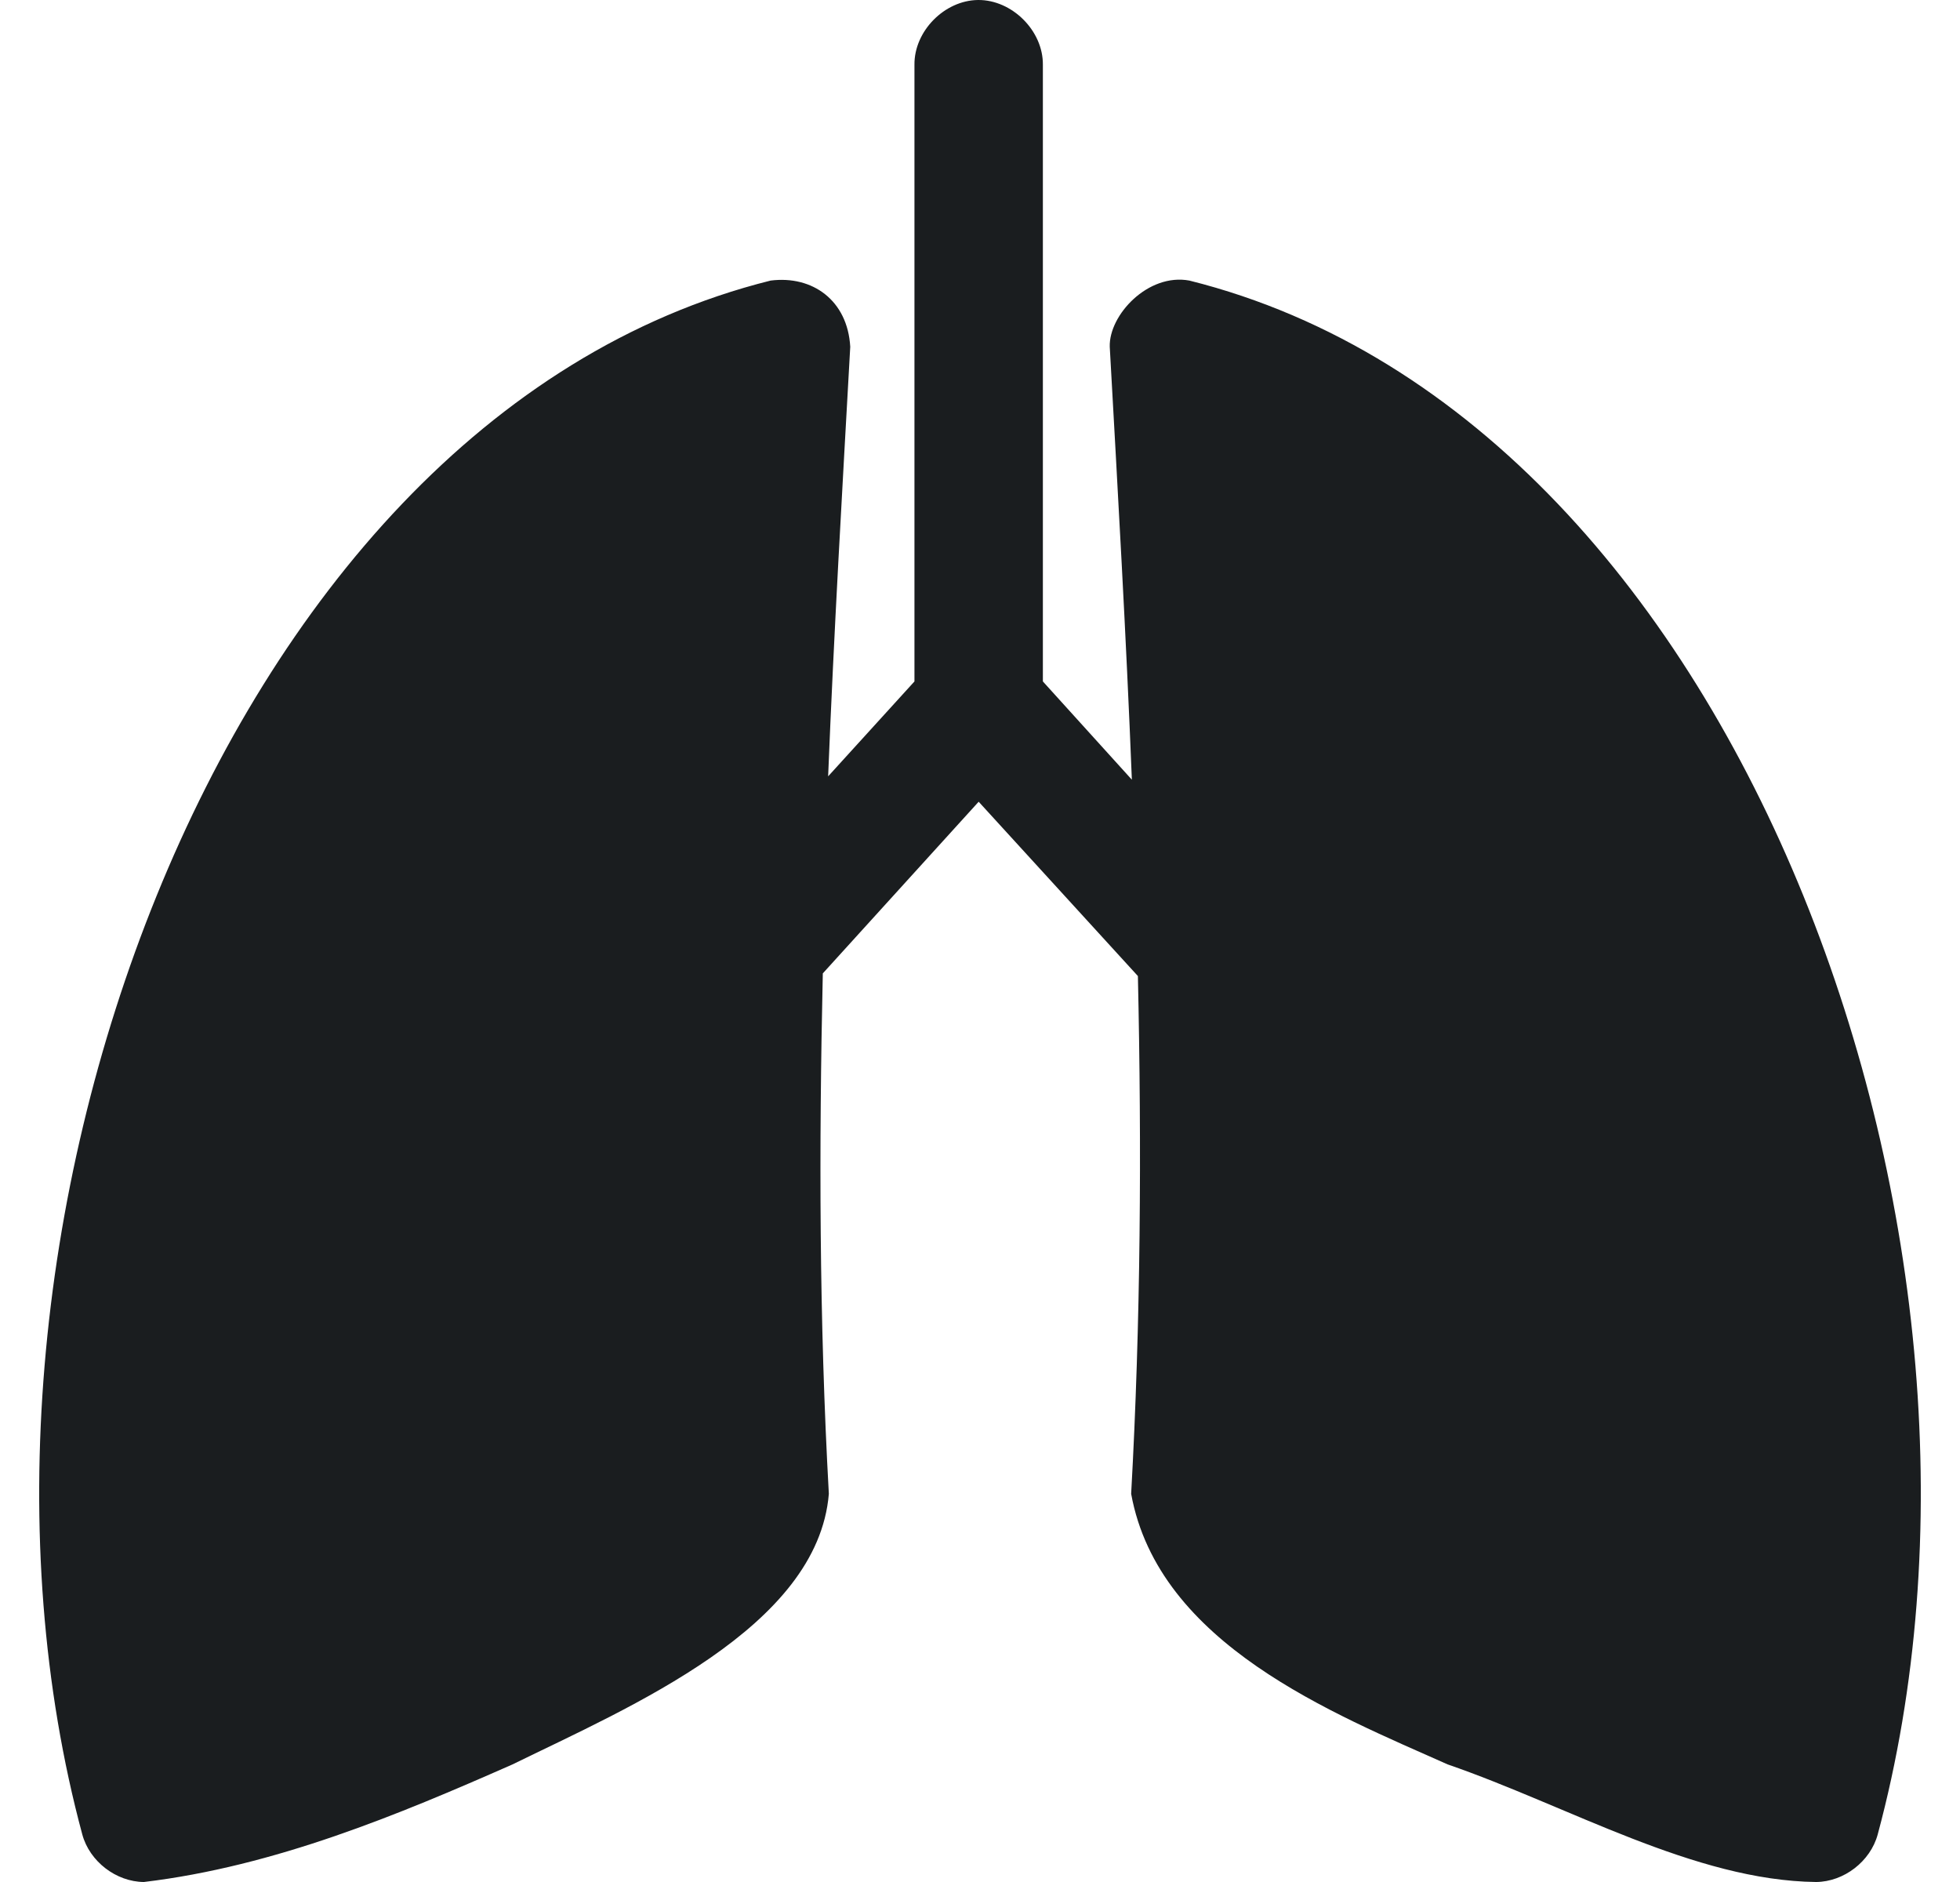 <svg width="25" height="24" viewBox="0 0 25 24" fill="none" xmlns="http://www.w3.org/2000/svg">
<path d="M12.474 0C12.046 0.005 11.659 0.398 11.664 0.826V8.69L10.563 9.9C10.636 8.077 10.743 6.253 10.845 4.422C10.811 3.831 10.364 3.51 9.829 3.578C6.203 4.484 3.529 7.653 1.997 11.425C0.465 15.197 0.036 19.634 1.05 23.395C1.143 23.737 1.48 23.997 1.835 24C3.507 23.8 5.084 23.141 6.536 22.501C8.035 21.767 10.431 20.755 10.572 19.05C10.449 16.844 10.445 14.632 10.495 12.413L12.483 10.224L14.514 12.447C14.563 14.654 14.55 16.855 14.428 19.05C14.778 20.971 17.016 21.854 18.464 22.5C20.012 23.034 21.612 23.982 23.165 24C23.52 23.997 23.857 23.737 23.95 23.395C24.964 19.634 24.535 15.197 23.003 11.425C21.47 7.653 18.797 4.484 15.171 3.578C14.643 3.48 14.143 4.018 14.155 4.422C14.258 6.268 14.364 8.106 14.437 9.943L13.302 8.69V0.827C13.307 0.393 12.909 -0.004 12.475 0L12.474 0Z" fill="#1A1D1F"/>
</svg>
